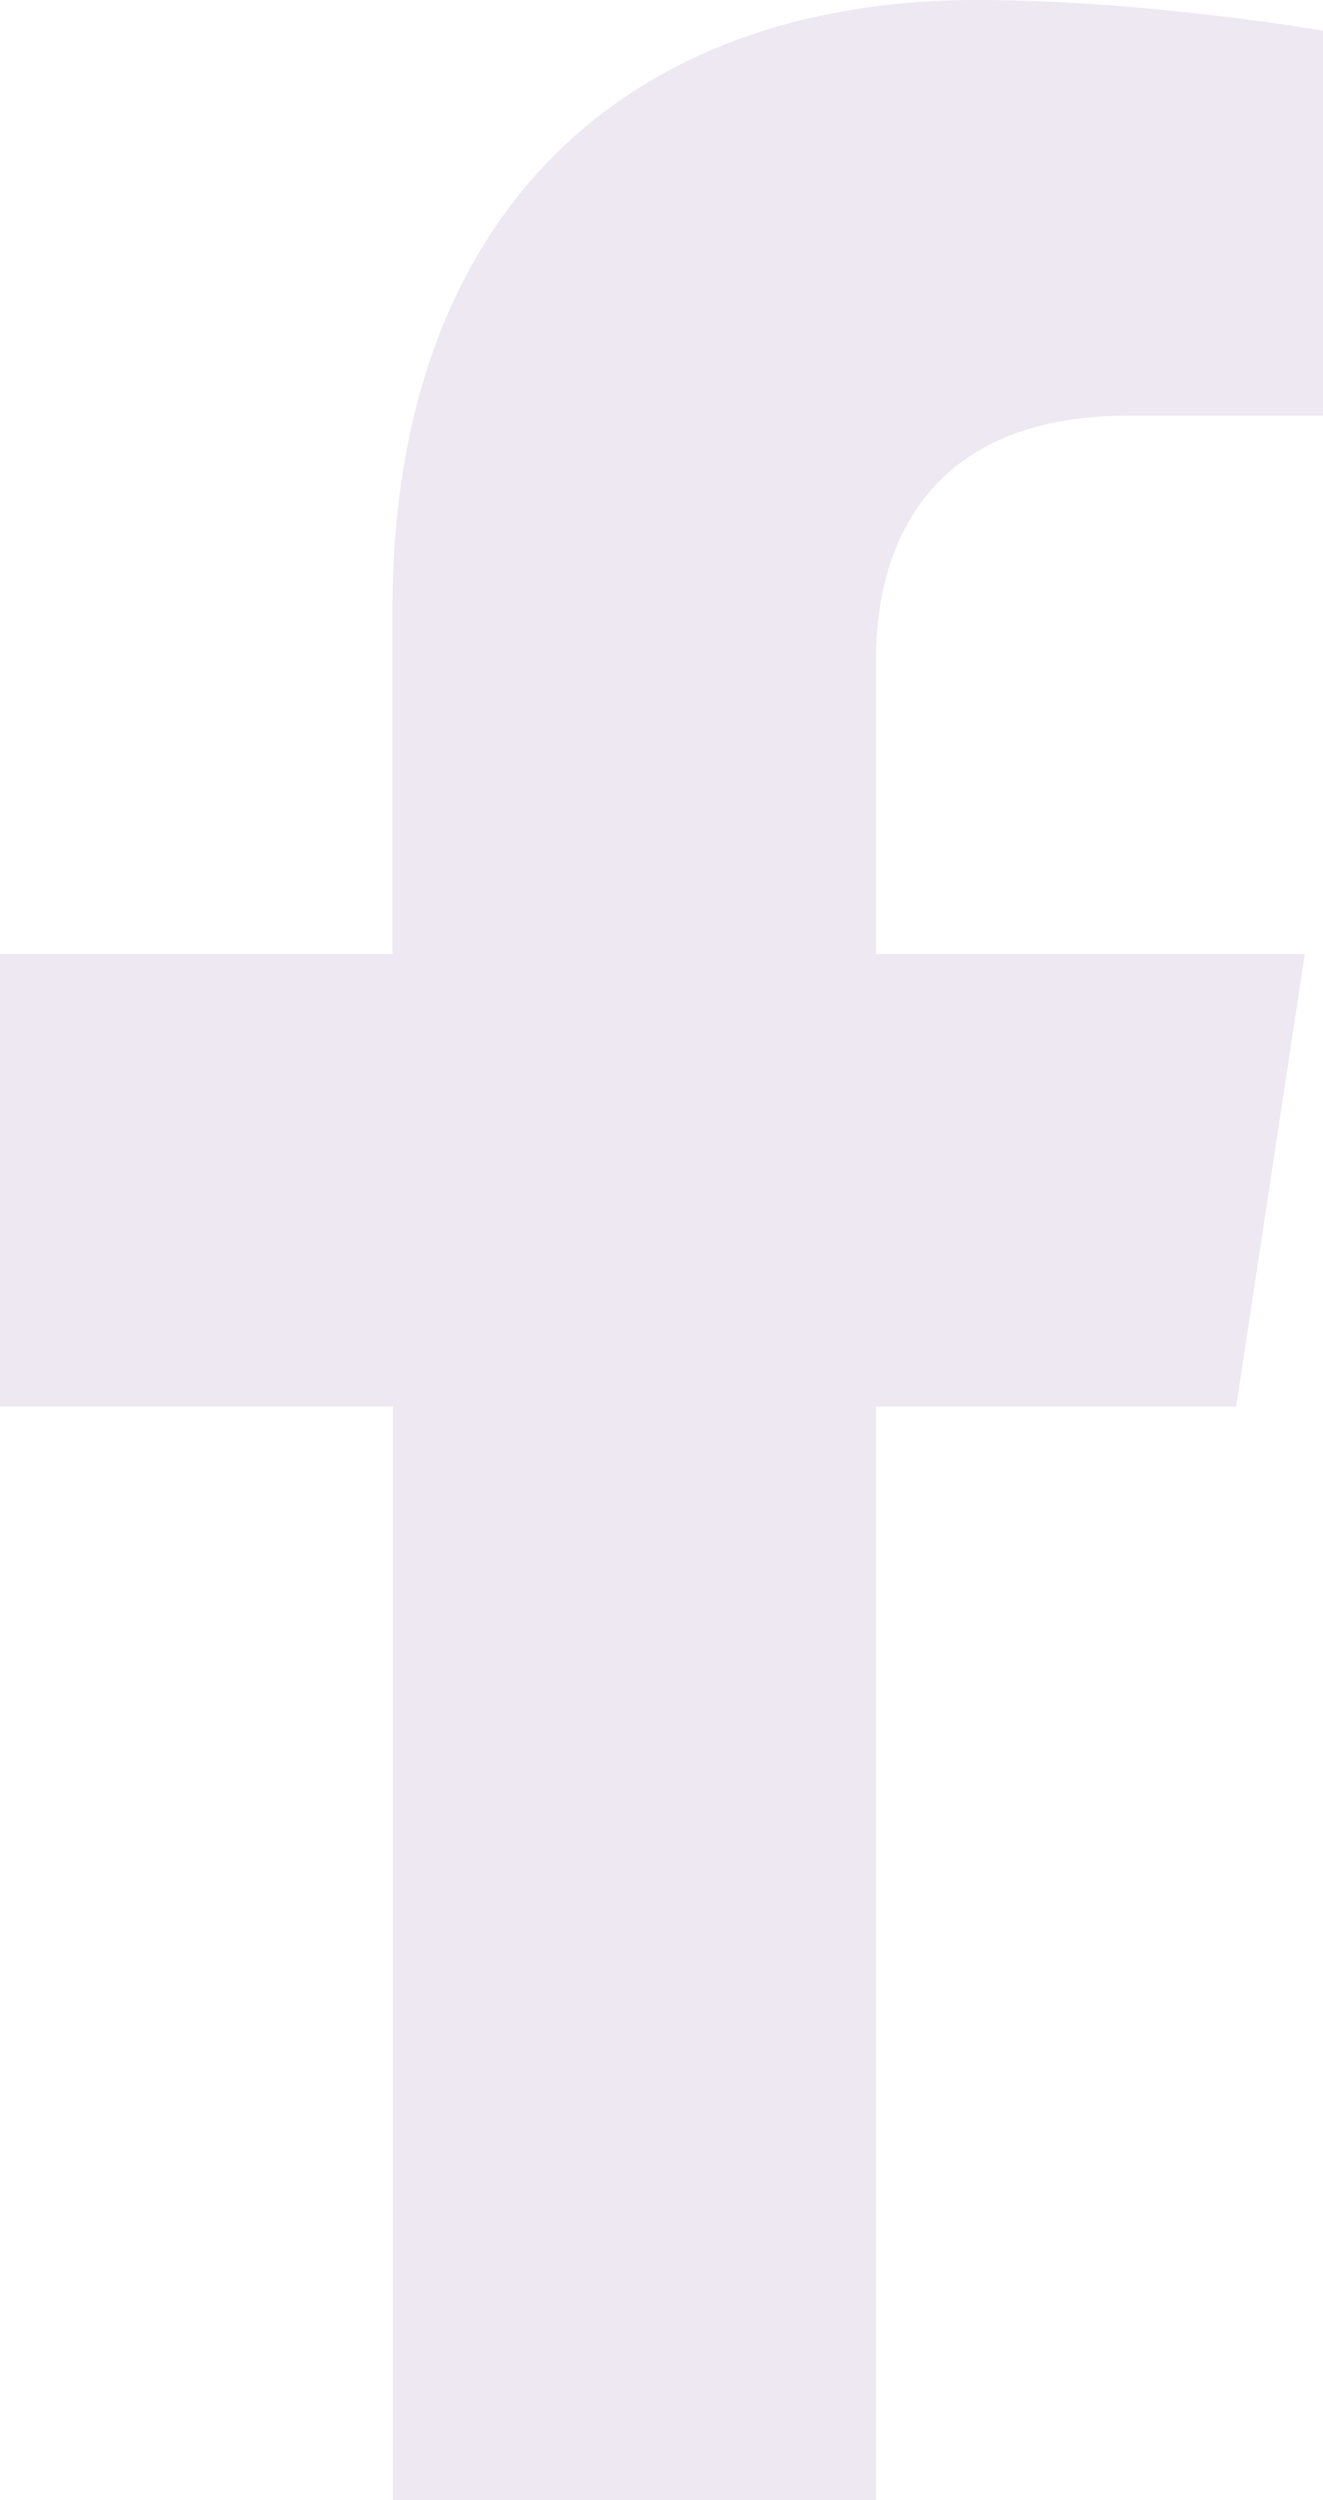 <svg width="18" height="34" viewBox="0 0 18 34" fill="none" xmlns="http://www.w3.org/2000/svg">
<path d="M11.918 34V19.127H16.819L17.752 12.974H11.918V8.976C11.918 7.291 12.733 5.652 15.348 5.652H18V0.417C18 0.417 15.591 0 13.29 0C8.482 0 5.34 2.949 5.34 8.282V12.974H0V19.127H5.345V34H11.918Z" fill="#EEE8F2"/>
</svg>
